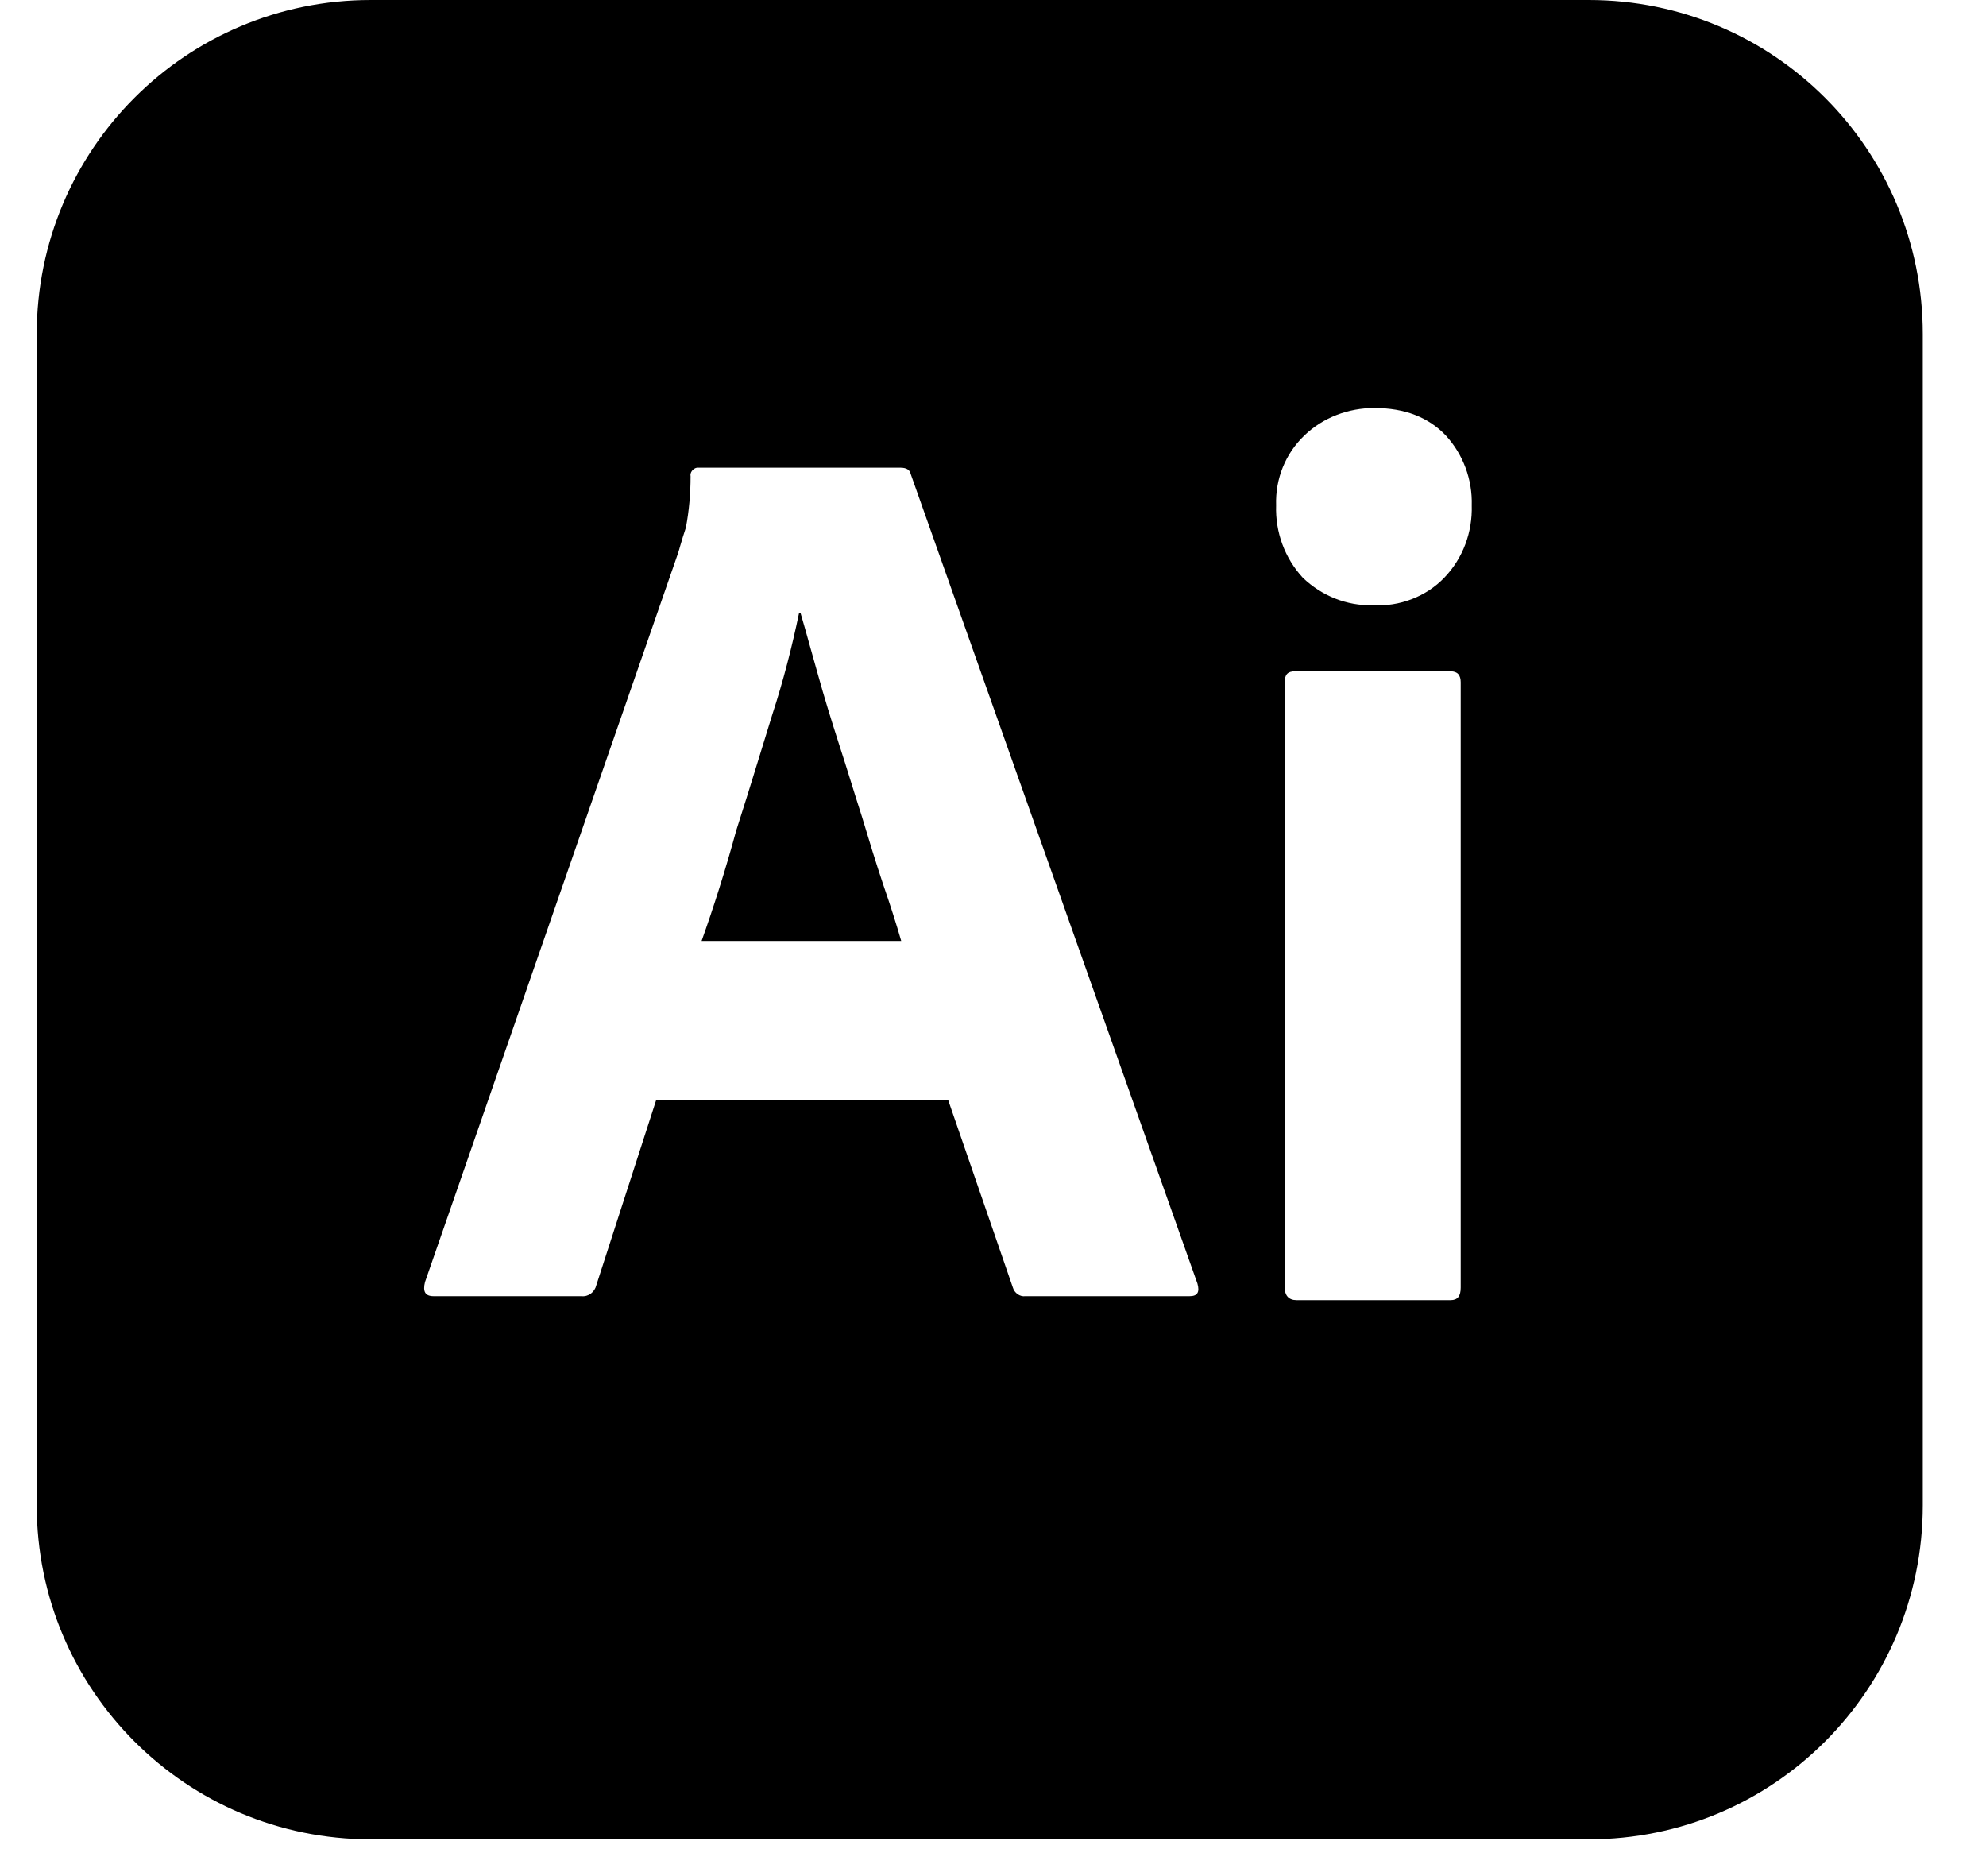 <svg width="18" height="17" viewBox="0 0 18 17" fill="none" xmlns="http://www.w3.org/2000/svg">
<path fill-rule="evenodd" clip-rule="evenodd" d="M14.4 0H3.36C1.687 0 0.333 1.353 0.333 3.027V13.64C0.333 15.313 1.687 16.667 3.36 16.667H14.4C16.074 16.667 17.427 15.313 17.427 13.64V3.027C17.427 1.353 16.074 0 14.4 0ZM11.808 5.235C11.979 5.399 12.207 5.491 12.442 5.484C12.684 5.499 12.926 5.406 13.09 5.235C13.261 5.057 13.346 4.822 13.339 4.58C13.346 4.345 13.261 4.117 13.104 3.946C12.947 3.782 12.734 3.697 12.456 3.697C12.221 3.697 11.993 3.782 11.822 3.946C11.651 4.11 11.558 4.338 11.566 4.58C11.558 4.822 11.644 5.057 11.808 5.235ZM8.595 9.972H5.946L5.405 11.645C5.39 11.709 5.333 11.752 5.269 11.745H3.93C3.852 11.745 3.831 11.702 3.852 11.617L6.145 5.014C6.152 4.993 6.158 4.972 6.164 4.95L6.164 4.95C6.18 4.897 6.196 4.84 6.217 4.779C6.245 4.63 6.259 4.473 6.259 4.316C6.252 4.281 6.281 4.245 6.316 4.238H8.161C8.218 4.238 8.246 4.259 8.254 4.295L10.853 11.631C10.875 11.709 10.853 11.745 10.782 11.745H9.293C9.244 11.752 9.194 11.716 9.18 11.667L8.595 9.972ZM6.359 8.526H8.168C8.125 8.376 8.068 8.198 8.004 8.013C7.94 7.821 7.876 7.614 7.812 7.4C7.776 7.29 7.743 7.181 7.709 7.073L7.709 7.073L7.709 7.073C7.675 6.964 7.641 6.855 7.605 6.745C7.534 6.524 7.47 6.318 7.413 6.111C7.388 6.023 7.364 5.937 7.341 5.855L7.341 5.855L7.341 5.855L7.341 5.855L7.341 5.855C7.312 5.75 7.284 5.651 7.256 5.556H7.242C7.178 5.862 7.1 6.168 7 6.474C6.959 6.605 6.919 6.737 6.878 6.87L6.878 6.87L6.878 6.87L6.878 6.87C6.811 7.088 6.743 7.308 6.672 7.528C6.573 7.892 6.466 8.226 6.359 8.526ZM11.644 11.667V6.182C11.644 6.111 11.672 6.083 11.736 6.083H13.147C13.211 6.083 13.239 6.118 13.239 6.182V11.667C13.239 11.745 13.211 11.781 13.147 11.781H11.751C11.68 11.781 11.644 11.738 11.644 11.667Z" fill="black"/>
</svg>
